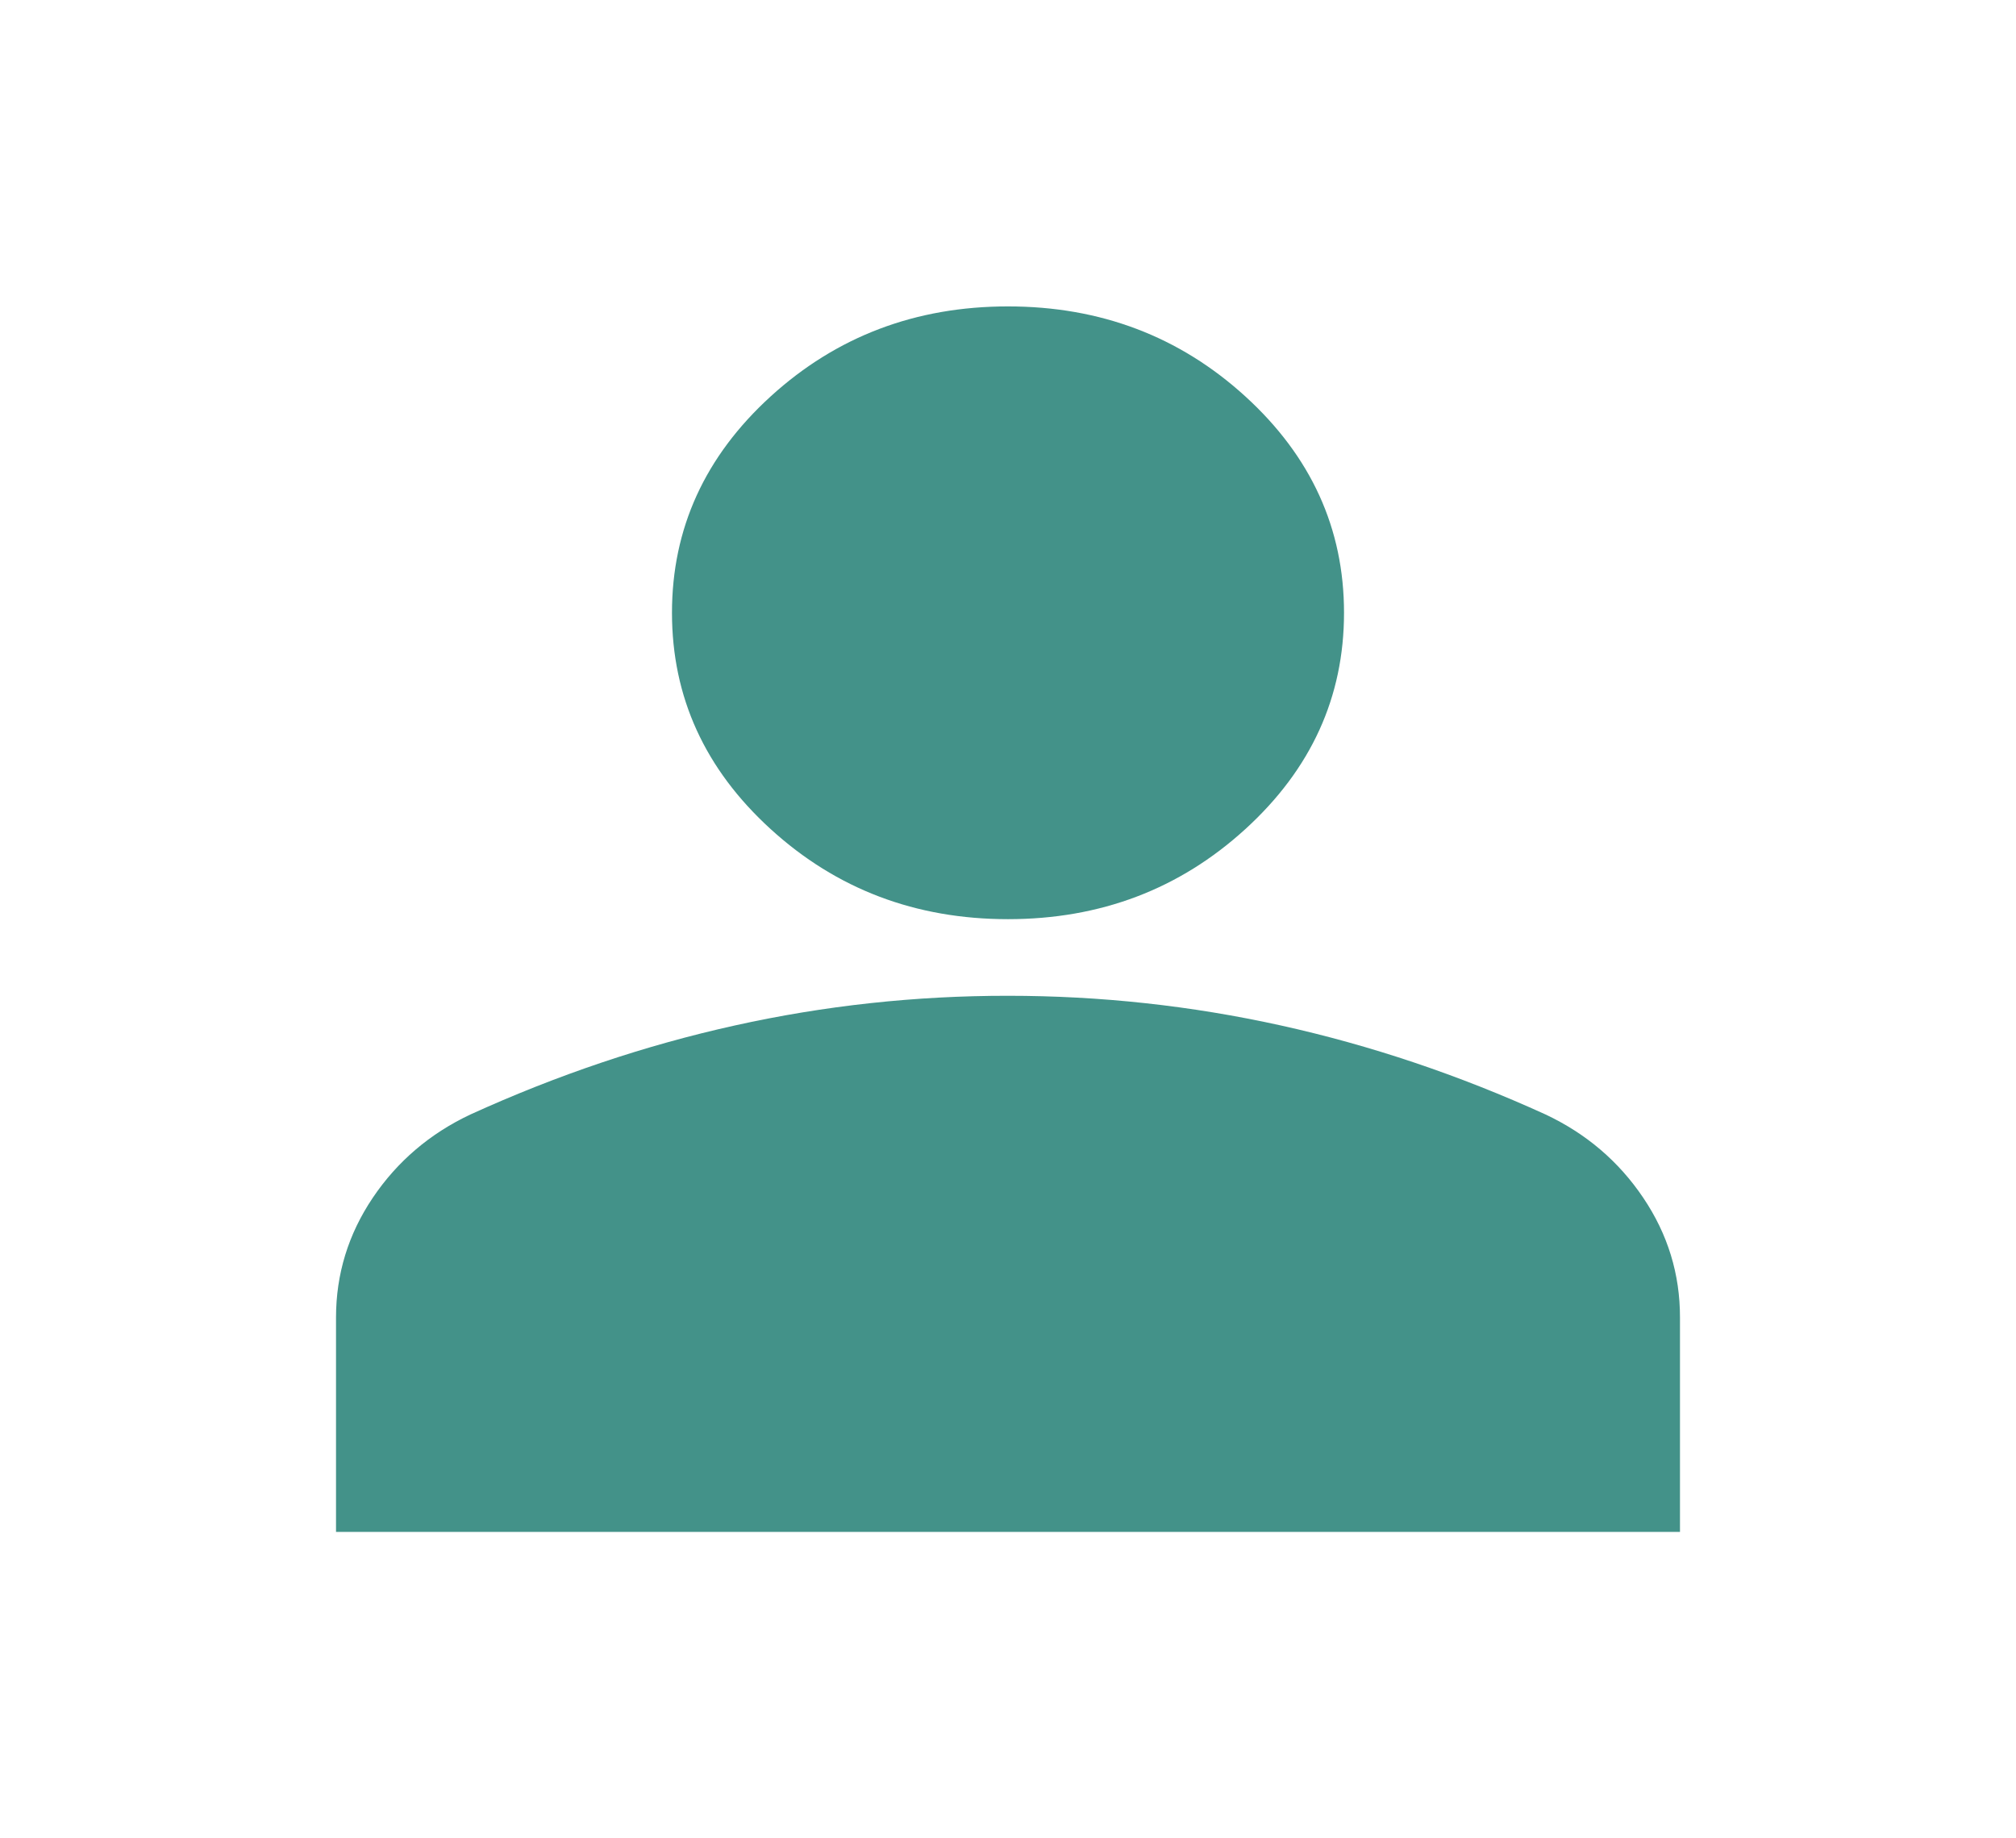 <svg width="34" height="31" viewBox="0 0 34 31" fill="none" xmlns="http://www.w3.org/2000/svg">
<g id="material-symbols:person">
<path id="Vector" d="M17 15.5C15.442 15.5 14.108 14.994 12.998 13.982C11.888 12.971 11.333 11.754 11.333 10.333C11.333 8.913 11.888 7.696 12.998 6.684C14.108 5.673 15.442 5.167 17 5.167C18.558 5.167 19.892 5.673 21.002 6.684C22.112 7.696 22.667 8.913 22.667 10.333C22.667 11.754 22.112 12.971 21.002 13.982C19.892 14.994 18.558 15.5 17 15.5ZM5.667 25.833V22.217C5.667 21.485 5.874 20.812 6.287 20.198C6.701 19.584 7.25 19.116 7.933 18.794C9.397 18.127 10.885 17.626 12.396 17.292C13.907 16.957 15.442 16.791 17 16.792C18.558 16.792 20.093 16.959 21.604 17.293C23.115 17.627 24.603 18.127 26.067 18.794C26.752 19.117 27.301 19.585 27.714 20.199C28.128 20.813 28.334 21.486 28.333 22.217V25.833H5.667Z" fill="#439289"/>
</g>
</svg>
